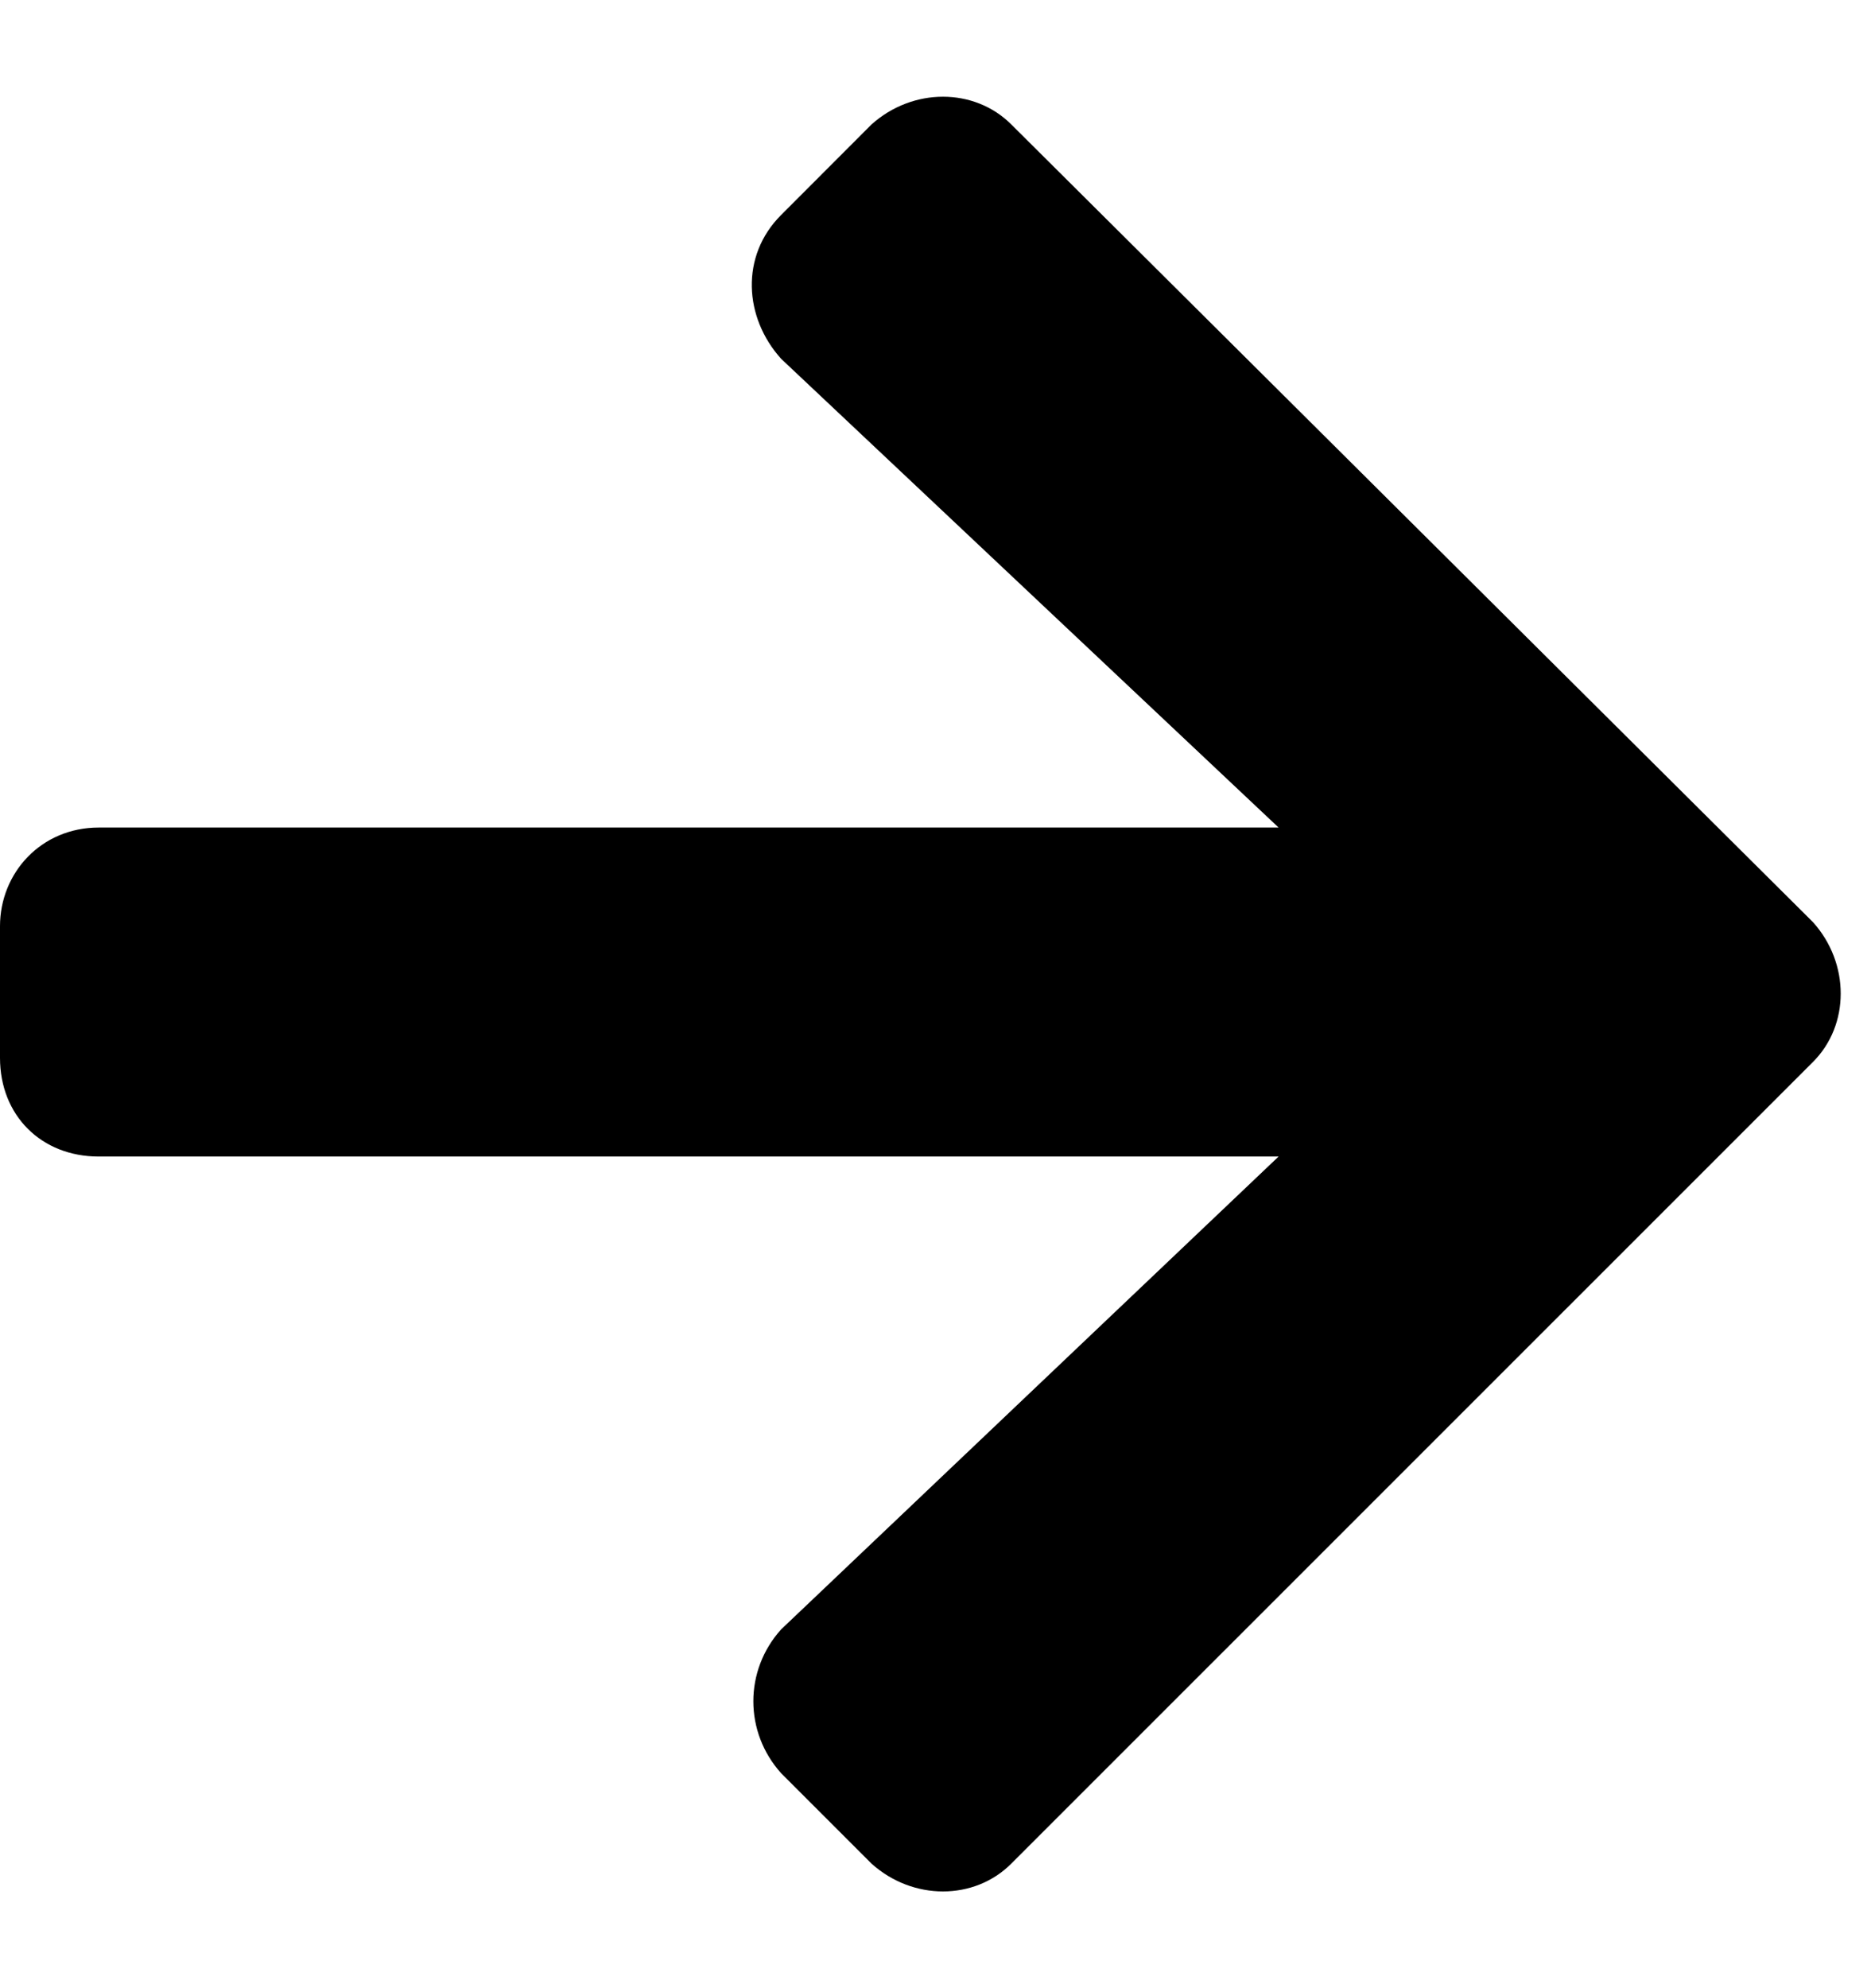 <svg width="16" height="17" viewBox="0 0 16 17" fill="none" xmlns="http://www.w3.org/2000/svg">
<path d="M6.68 1.838C6.328 2.189 6.363 2.717 6.68 3.068L10.934 7.076H0.844C0.352 7.076 0 7.463 0 7.92V9.045C0 9.537 0.352 9.889 0.844 9.889H10.934L6.68 13.932C6.363 14.283 6.363 14.81 6.68 15.162L7.453 15.935C7.805 16.252 8.332 16.252 8.648 15.935L15.504 9.08C15.82 8.764 15.82 8.236 15.504 7.885L8.648 1.064C8.332 0.748 7.805 0.748 7.453 1.064L6.68 1.838Z" fill="black"/>
</svg>
